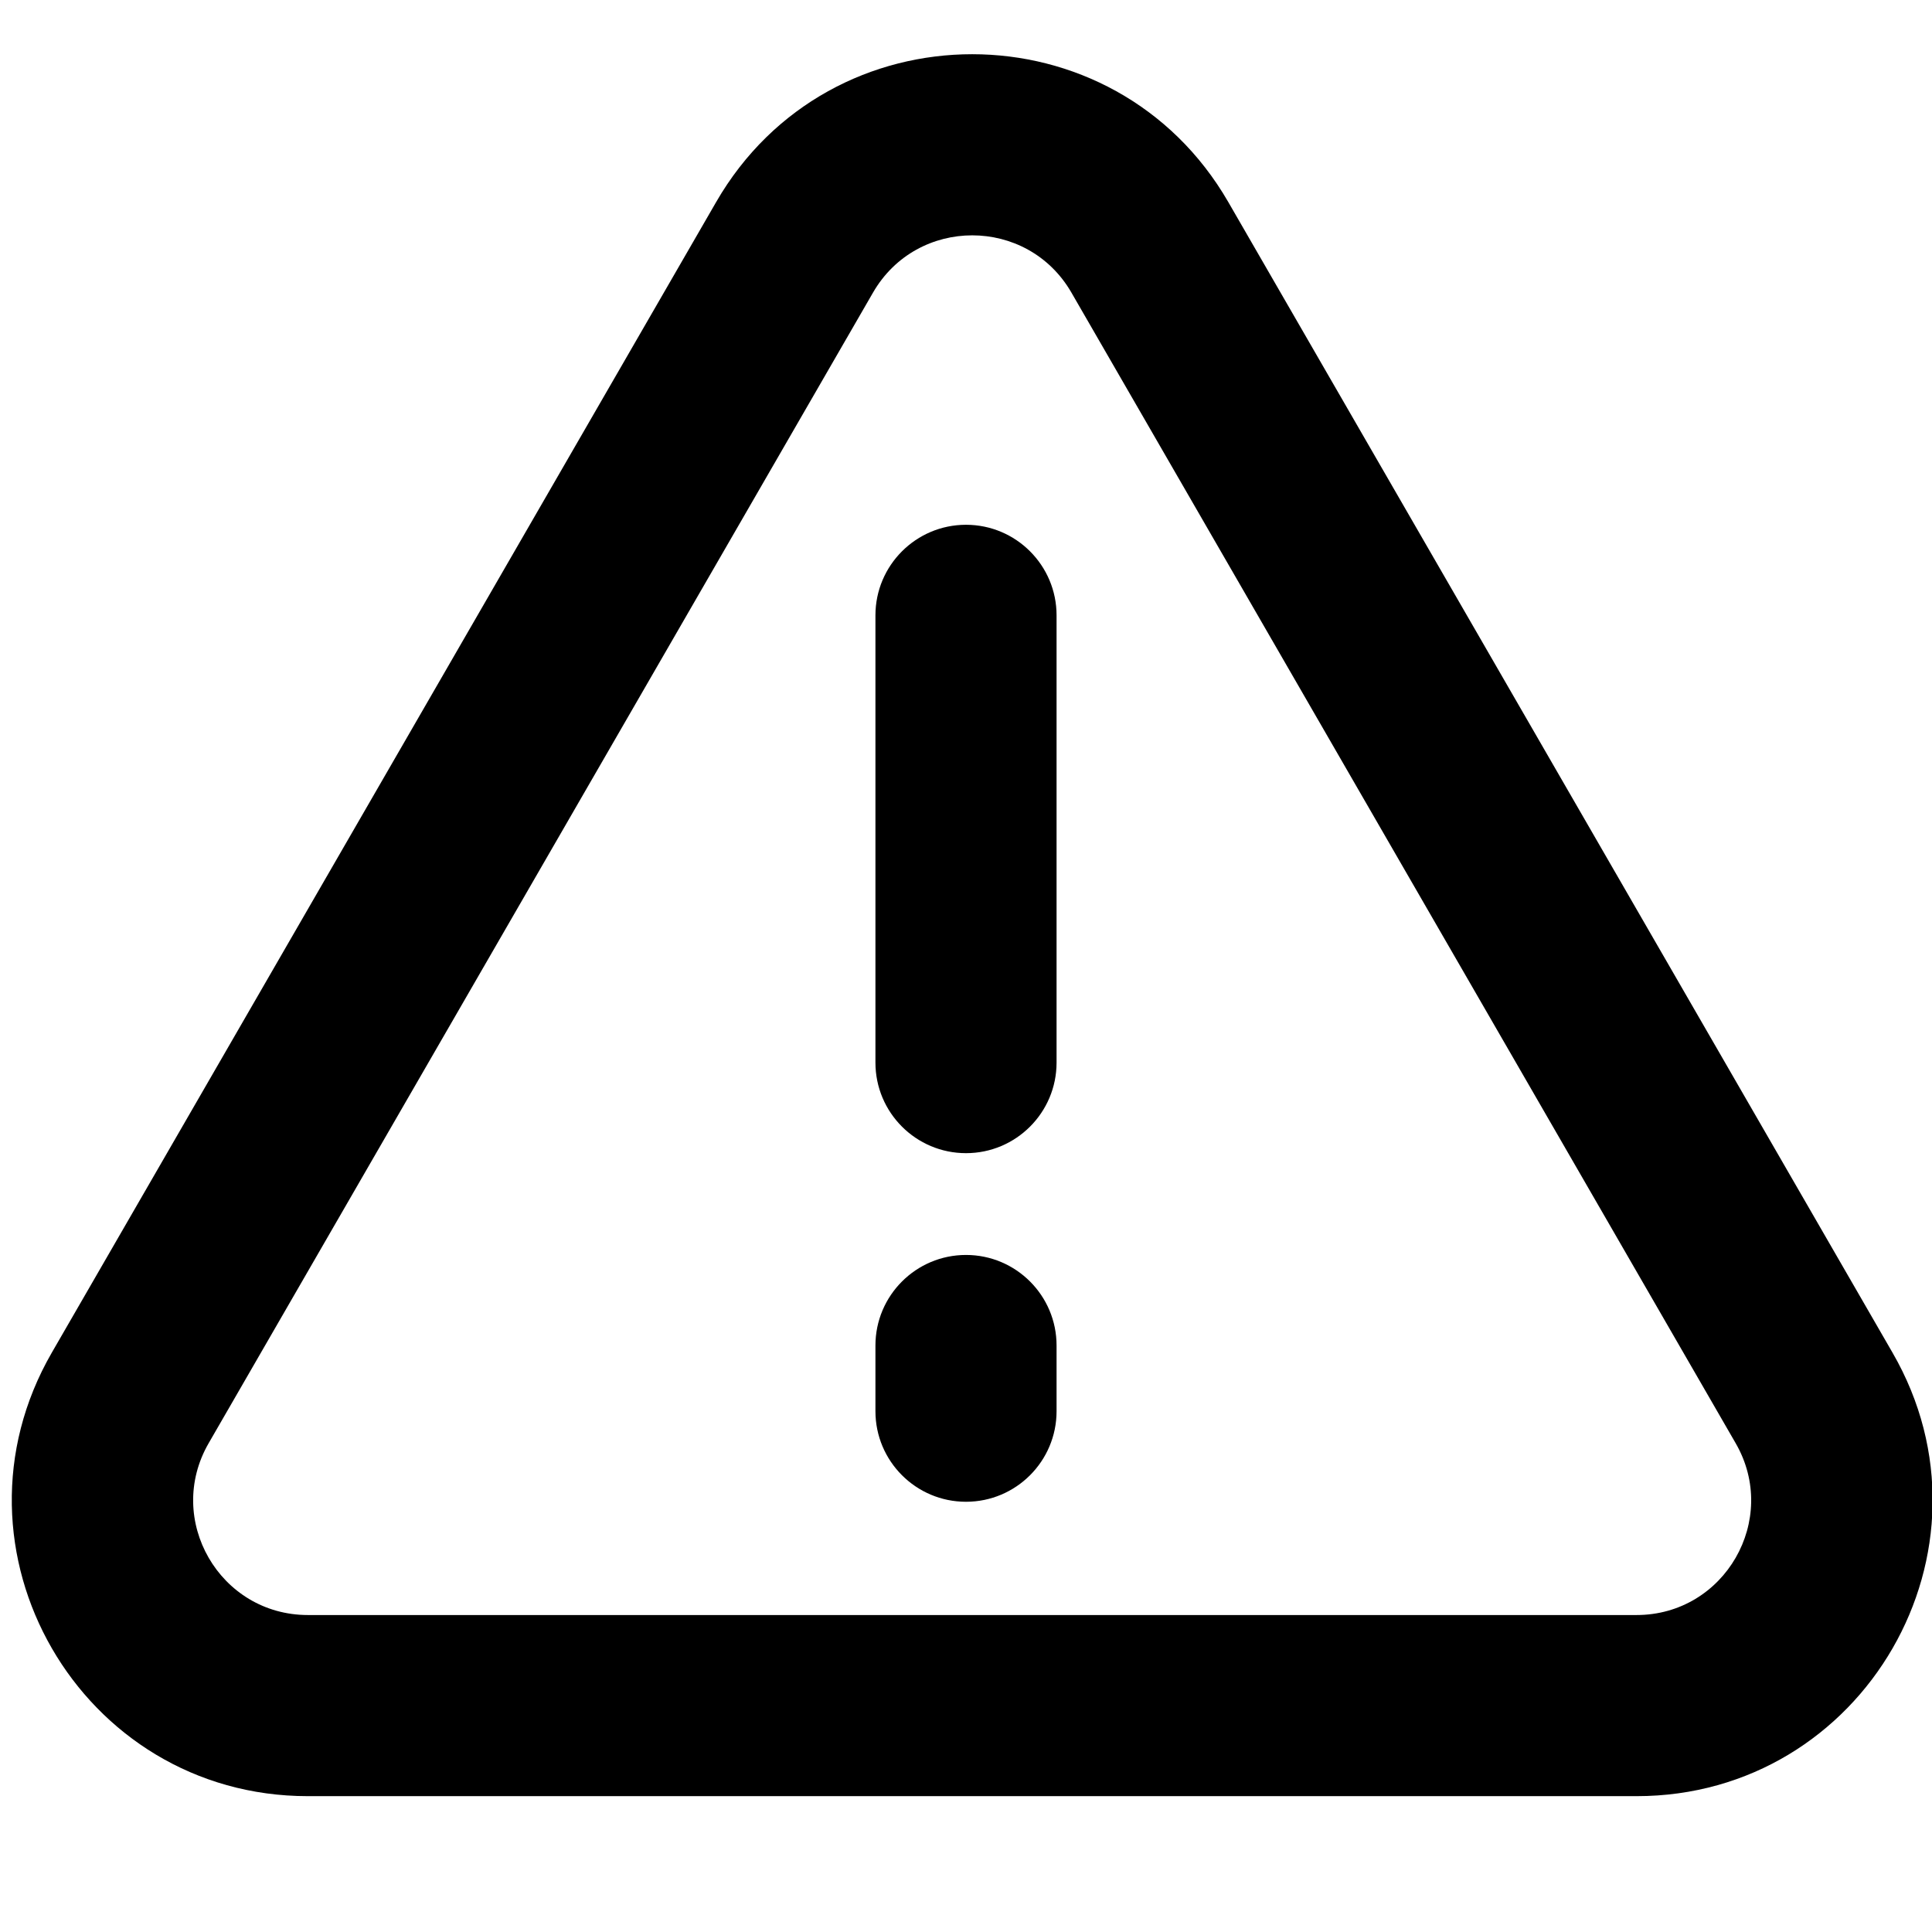 <svg fill="currentColor" viewbox="0 0 16 16" width="16" height="16"><path d="M5.931 1.673C6.873 0.041 9.229 0.041 10.172 1.673L15.673 11.202C16.616 12.834 15.438 14.875 13.553 14.875H2.55C0.665 14.875 -0.513 12.834 0.429 11.202L5.931 1.673ZM8.873 2.423C8.508 1.791 7.595 1.791 7.23 2.423L1.728 11.952C1.363 12.584 1.819 13.375 2.55 13.375H13.553C14.283 13.375 14.739 12.584 14.374 11.952L8.873 2.423ZM8 4.346C8.414 4.346 8.75 4.682 8.75 5.096V8.8C8.75 9.214 8.414 9.55 8 9.55C7.586 9.55 7.25 9.214 7.25 8.8V5.096C7.25 4.682 7.586 4.346 8 4.346ZM8 10.393C8.414 10.393 8.75 10.729 8.75 11.143V11.687C8.75 12.101 8.414 12.437 8 12.437C7.586 12.437 7.25 12.101 7.25 11.687V11.143C7.25 10.729 7.586 10.393 8 10.393Z"></path></svg>